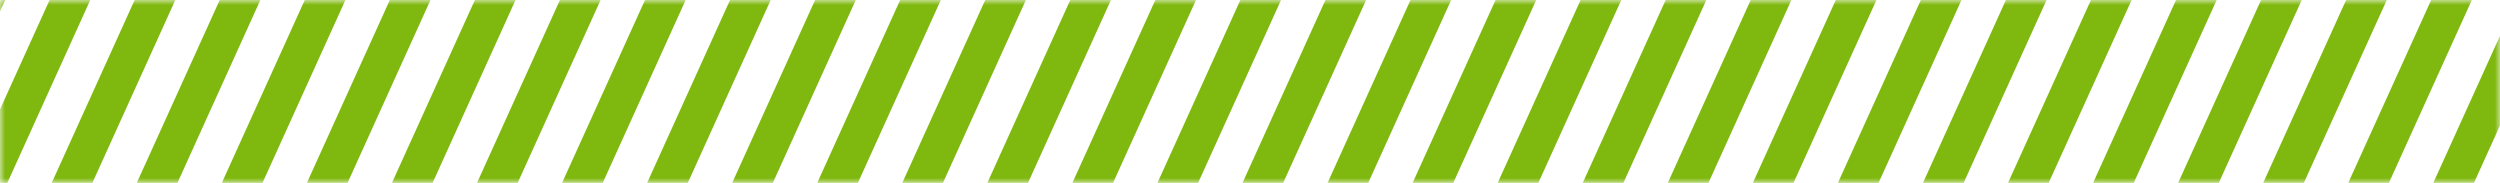 <?xml version="1.0" encoding="UTF-8"?>
<svg width="246px" height="18px" viewBox="0 0 246 18" version="1.1" xmlns="http://www.w3.org/2000/svg" xmlns:xlink="http://www.w3.org/1999/xlink">
    <!-- Generator: Sketch 43 (38999) - http://www.bohemiancoding.com/sketch -->
    <title>Group 5</title>
    <desc>Created with Sketch.</desc>
    <defs>
        <rect id="path-1" x="0" y="0" width="246" height="18"></rect>
    </defs>
    <g id="Page-1" stroke="none" stroke-width="1" fill="none" fill-rule="evenodd">
        <g id="广场竞品客流分析" transform="translate(-1341, -311)">
            <g id="排行" transform="translate(1255, 234)">
                <g id="Group-7" transform="translate(0, 70)">
                    <g id="Group-5" transform="translate(86, 7)">
                        <mask id="mask-2" fill="white">
                            <use xlink:href="#path-1"></use>
                        </mask>
                        <!-- <rect stroke="#272727" stroke-width="1.8" x="0.9" y="0.9" width="244.2" height="16.2"></rect> -->
                        <g mask="url(#mask-2)" fill="#7fb80e">
                            <g transform="translate(-18, -11)">
                                <polygon id="Rectangle-4" points="19.5 0 23.5 0 4 43 0 43"></polygon>
                                <polygon id="Rectangle-4-Copy" points="36.239 0 40.239 0 20.739 43 16.739 43"></polygon>
                                <polygon id="Rectangle-4" points="27.87 0 31.87 0 12.37 43 8.37 43"></polygon>
                                <polygon id="Rectangle-4-Copy-2" points="52.978 0 56.978 0 37.478 43 33.478 43"></polygon>
                                <polygon id="Rectangle-4" points="44.609 0 48.609 0 29.109 43 25.109 43"></polygon>
                                <polygon id="Rectangle-4-Copy-3" points="69.717 0 73.717 0 54.217 43 50.217 43"></polygon>
                                <polygon id="Rectangle-4" points="61.348 0 65.348 0 45.848 43 41.848 43"></polygon>
                                <polygon id="Rectangle-4-Copy-4" points="86.457 0 90.457 0 70.957 43 66.957 43"></polygon>
                                <polygon id="Rectangle-4" points="78.087 0 82.087 0 62.587 43 58.587 43"></polygon>
                                <polygon id="Rectangle-4-Copy-5" points="103.196 0 107.196 0 87.696 43 83.696 43"></polygon>
                                <polygon id="Rectangle-4" points="94.826 0 98.826 0 79.326 43 75.326 43"></polygon>
                                <polygon id="Rectangle-4-Copy-6" points="119.935 0 123.935 0 104.435 43 100.435 43"></polygon>
                                <polygon id="Rectangle-4" points="111.565 0 115.565 0 96.065 43 92.065 43"></polygon>
                                <polygon id="Rectangle-4-Copy-7" points="136.674 0 140.674 0 121.174 43 117.174 43"></polygon>
                                <polygon id="Rectangle-4" points="128.304 0 132.304 0 112.804 43 108.804 43"></polygon>
                                <polygon id="Rectangle-4-Copy-8" points="153.413 0 157.413 0 137.913 43 133.913 43"></polygon>
                                <polygon id="Rectangle-4" points="145.043 0 149.043 0 129.543 43 125.543 43"></polygon>
                                <polygon id="Rectangle-4-Copy-9" points="170.152 0 174.152 0 154.652 43 150.652 43"></polygon>
                                <polygon id="Rectangle-4" points="161.783 0 165.783 0 146.283 43 142.283 43"></polygon>
                                <polygon id="Rectangle-4-Copy-10" points="186.891 0 190.891 0 171.391 43 167.391 43"></polygon>
                                <polygon id="Rectangle-4" points="178.522 0 182.522 0 163.022 43 159.022 43"></polygon>
                                <polygon id="Rectangle-4-Copy-11" points="203.63 0 207.63 0 188.13 43 184.13 43"></polygon>
                                <polygon id="Rectangle-4" points="195.261 0 199.261 0 179.761 43 175.761 43"></polygon>
                                <polygon id="Rectangle-4-Copy-12" points="220.37 0 224.37 0 204.87 43 200.87 43"></polygon>
                                <polygon id="Rectangle-4" points="212 0 216 0 196.5 43 192.5 43"></polygon>
                                <polygon id="Rectangle-4-Copy-13" points="237.109 0 241.109 0 221.609 43 217.609 43"></polygon>
                                <polygon id="Rectangle-4" points="228.739 0 232.739 0 213.239 43 209.239 43"></polygon>
                                <polygon id="Rectangle-4-Copy-14" points="253.848 0 257.848 0 238.348 43 234.348 43"></polygon>
                                <polygon id="Rectangle-4" points="245.478 0 249.478 0 229.978 43 225.978 43"></polygon>
                                <polygon id="Rectangle-4-Copy-15" points="270.587 0 274.587 0 255.087 43 251.087 43"></polygon>
                                <polygon id="Rectangle-4" points="262.217 0 266.217 0 246.717 43 242.717 43"></polygon>
                                <polygon id="Rectangle-4-Copy-16" points="287.326 0 291.326 0 272.326 43 268.326 43"></polygon>
                                <polygon id="Rectangle-4" points="278.957 0 282.957 0 262.957 43 258.957 43"></polygon>
                                <polygon id="Rectangle-4-Copy-17" points="304.065 0 308.065 0 389.065 43 285.065 43"></polygon>
                                <polygon id="Rectangle-4" points="295.696 0 299.696 0 279.696 43 275.696 43"></polygon>
                                <!-- <polygon id="Rectangle-4" points="278.956522 0 282.956522 0 263.456522 43 259.456522 43"></polygon> -->
                            </g>
                        </g>
                    </g>
                </g>
            </g>
        </g>
    </g>
</svg>